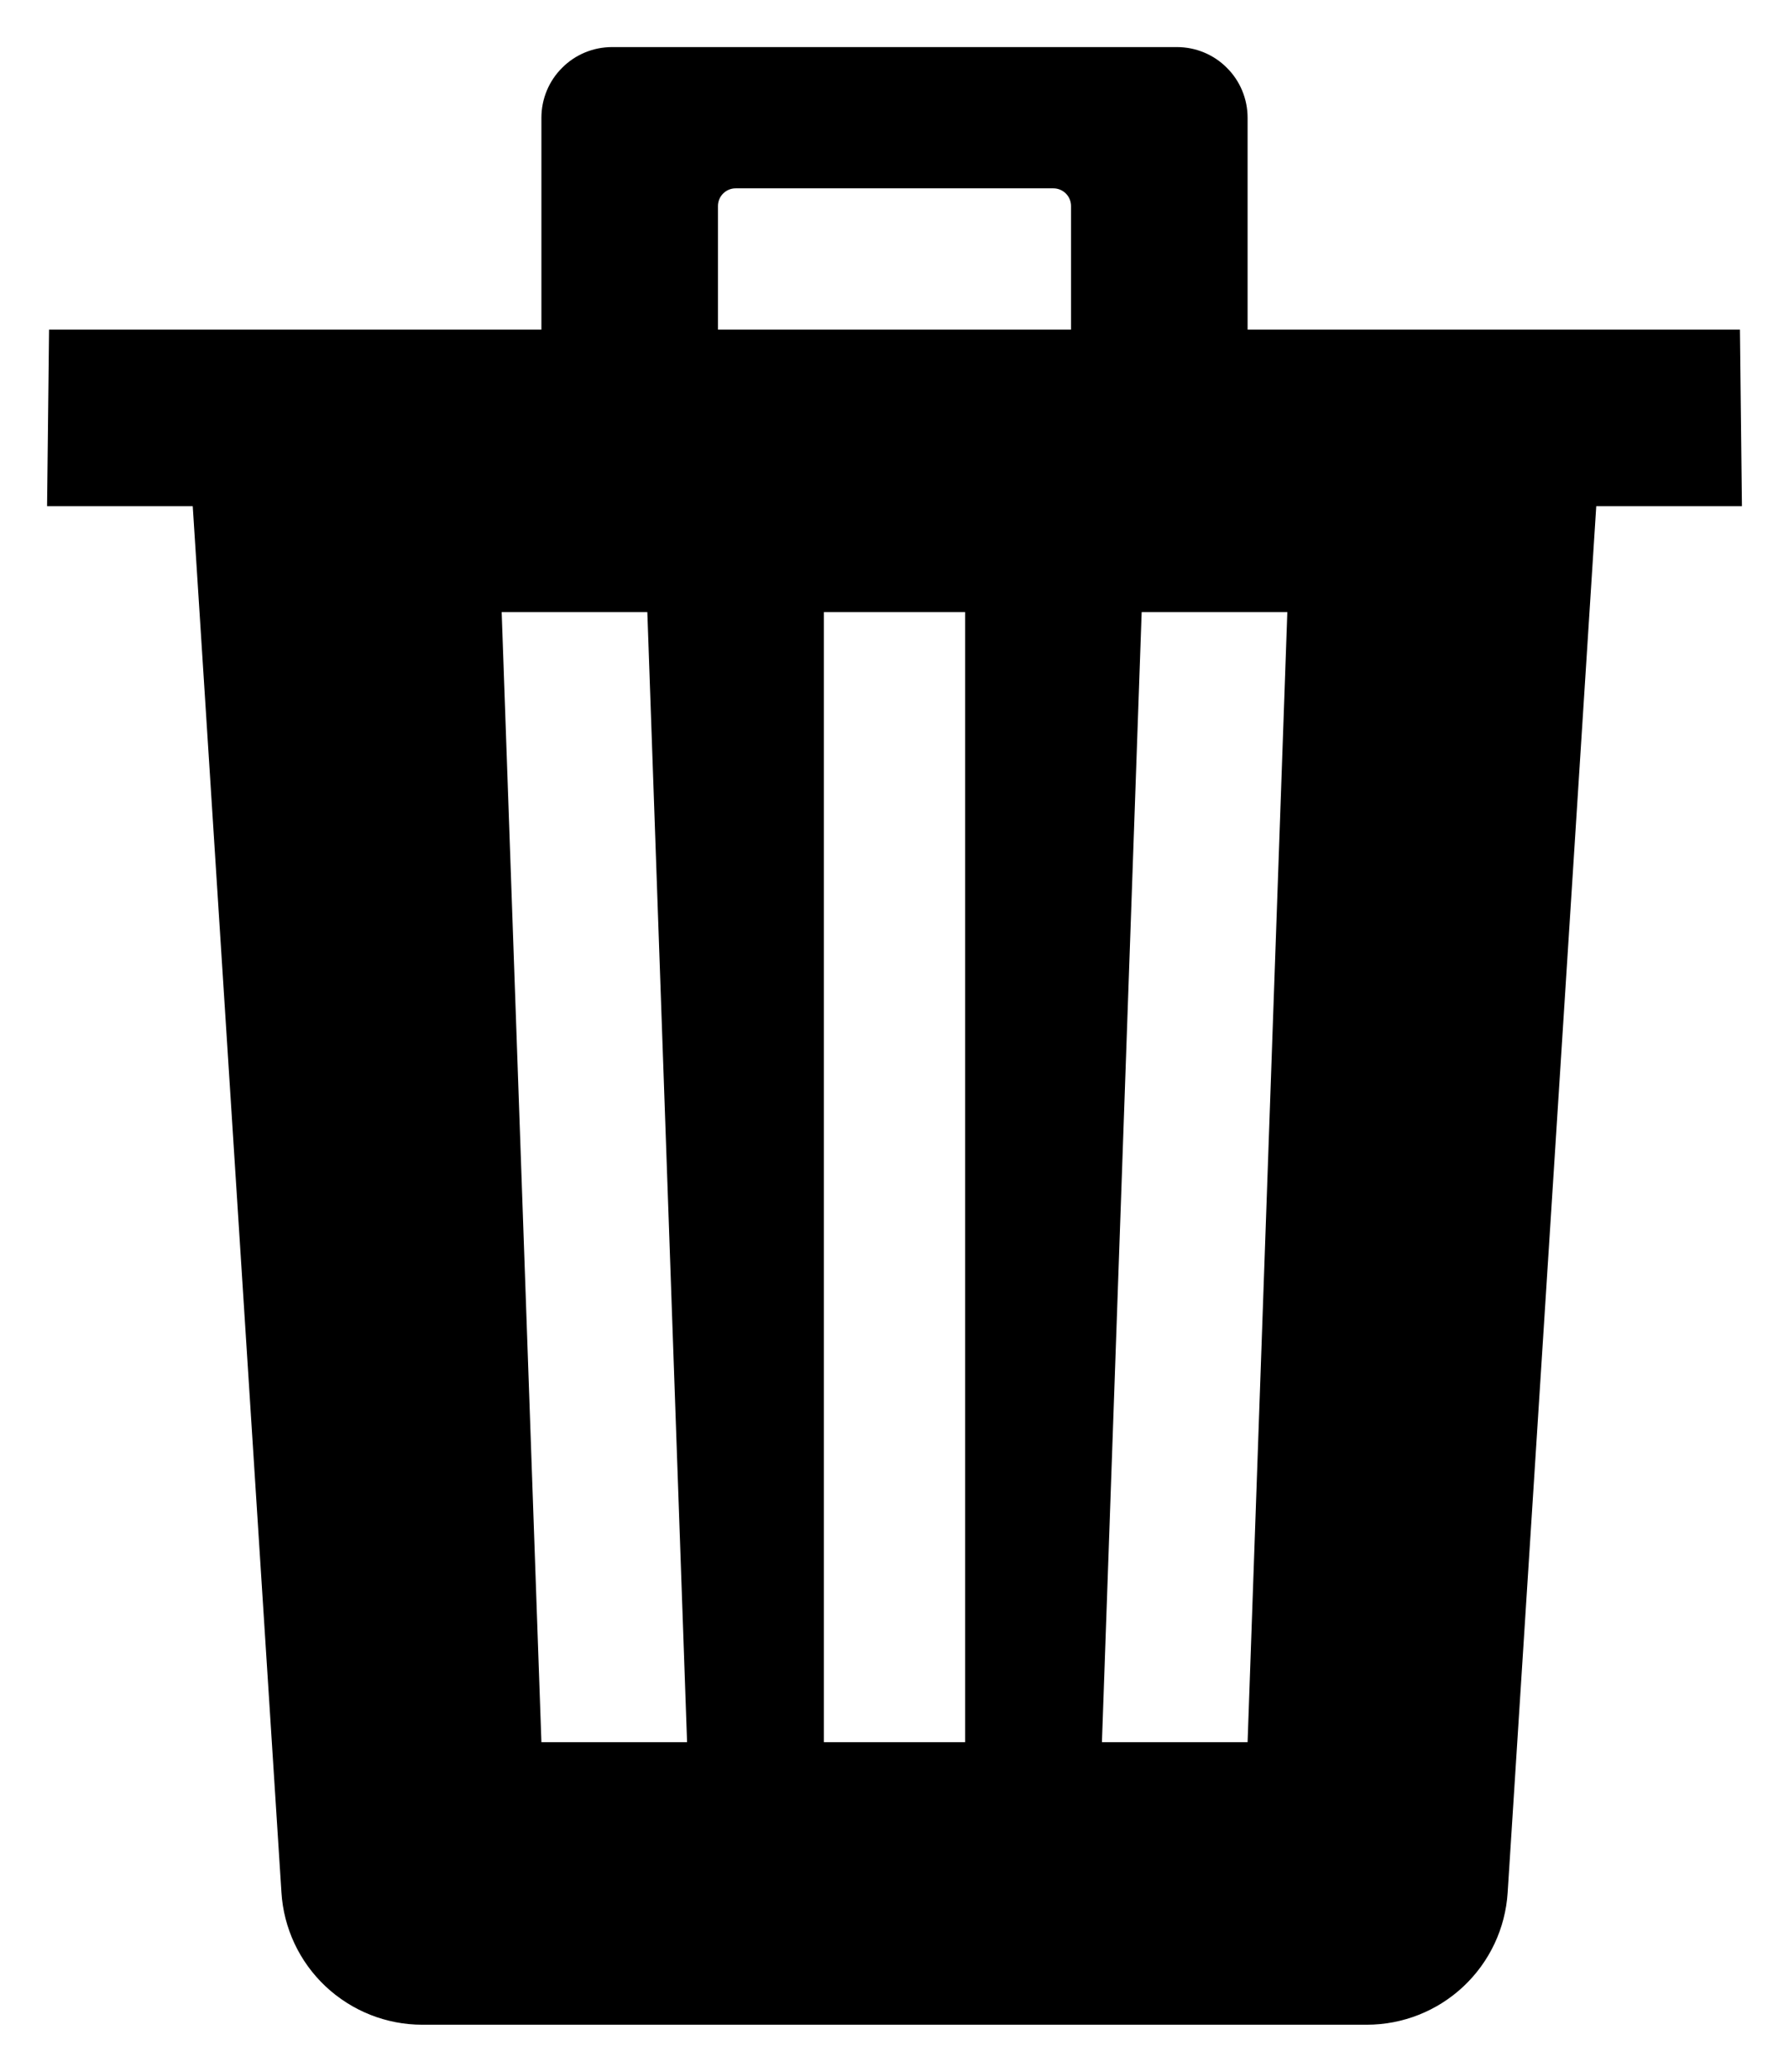 <svg width="19" height="22" viewBox="0 0 19 22" fill="none" xmlns="http://www.w3.org/2000/svg">
<path d="M18.479 3.5H13.25V1.25C13.25 1.051 13.171 0.86 13.03 0.72C12.89 0.579 12.699 0.5 12.5 0.5H6.5C6.301 0.5 6.11 0.579 5.97 0.72C5.829 0.86 5.75 1.051 5.75 1.25V3.5H0.521L0.5 5.375H2.047L2.989 20.094C3.012 20.474 3.18 20.832 3.458 21.093C3.736 21.354 4.103 21.5 4.484 21.5H14.516C14.897 21.5 15.264 21.355 15.542 21.094C15.82 20.833 15.988 20.477 16.012 20.096L16.953 5.375H18.5L18.479 3.5ZM5.75 18.5L5.328 6.5H6.875L7.297 18.5H5.75ZM10.25 18.5H8.75V6.5H10.25V18.5ZM11.375 3.5H7.625V2.188C7.625 2.138 7.645 2.09 7.68 2.055C7.715 2.02 7.763 2 7.812 2H11.188C11.237 2 11.285 2.02 11.32 2.055C11.355 2.09 11.375 2.138 11.375 2.188V3.5ZM13.25 18.5H11.703L12.125 6.5H13.672L13.25 18.5Z" fill="black"/>
</svg>

